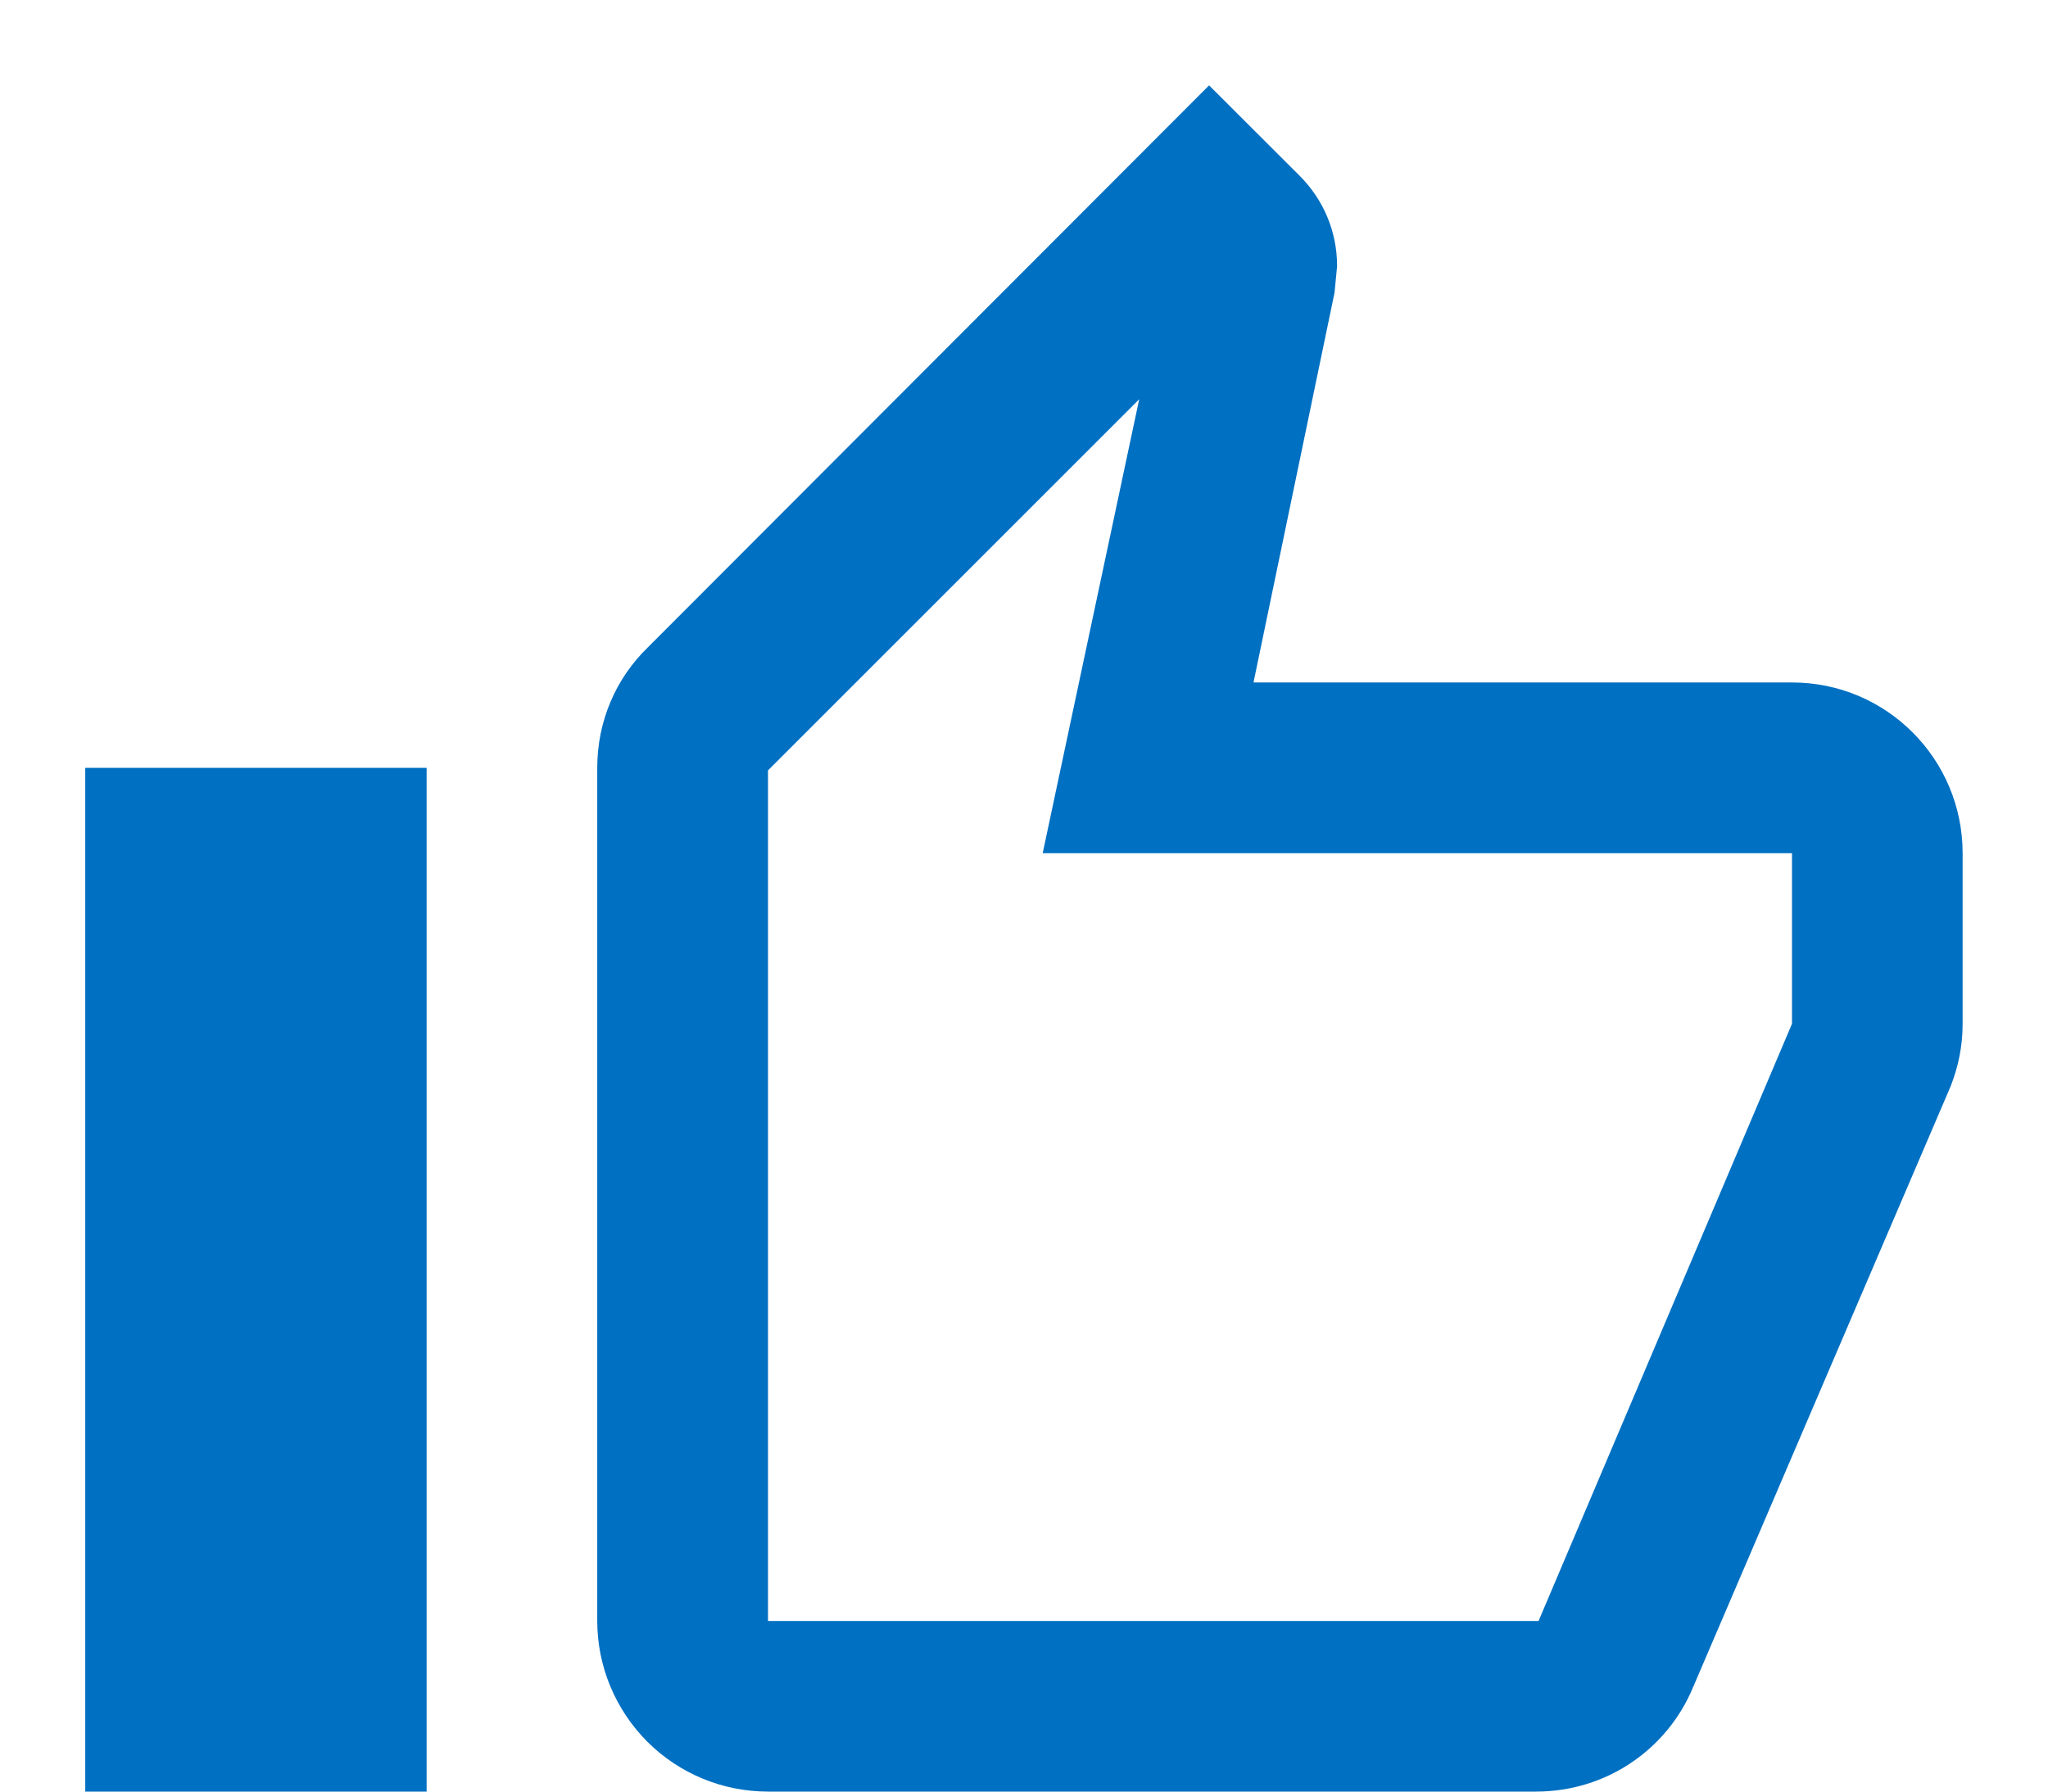 <svg width="16" height="14" viewBox="0 0 16 14" fill="none" xmlns="http://www.w3.org/2000/svg">
<path d="M3.333 6V14H0.666V6H3.333ZM6 14C5.646 14 5.307 13.86 5.057 13.61C4.807 13.359 4.666 13.02 4.666 12.667V6C4.666 5.633 4.813 5.3 5.06 5.06L9.446 0.667L10.153 1.373C10.333 1.553 10.446 1.8 10.446 2.08L10.426 2.287L9.793 5.333H14C14.74 5.333 15.333 5.933 15.333 6.667V8C15.333 8.173 15.3 8.333 15.24 8.487L13.226 13.187C13.026 13.667 12.553 14 12 14H6ZM6 12.667H12.02L14 8V6.667H8.146L8.9 3.12L6 6.02V12.667Z" fill="#0070C2"/>
</svg>
